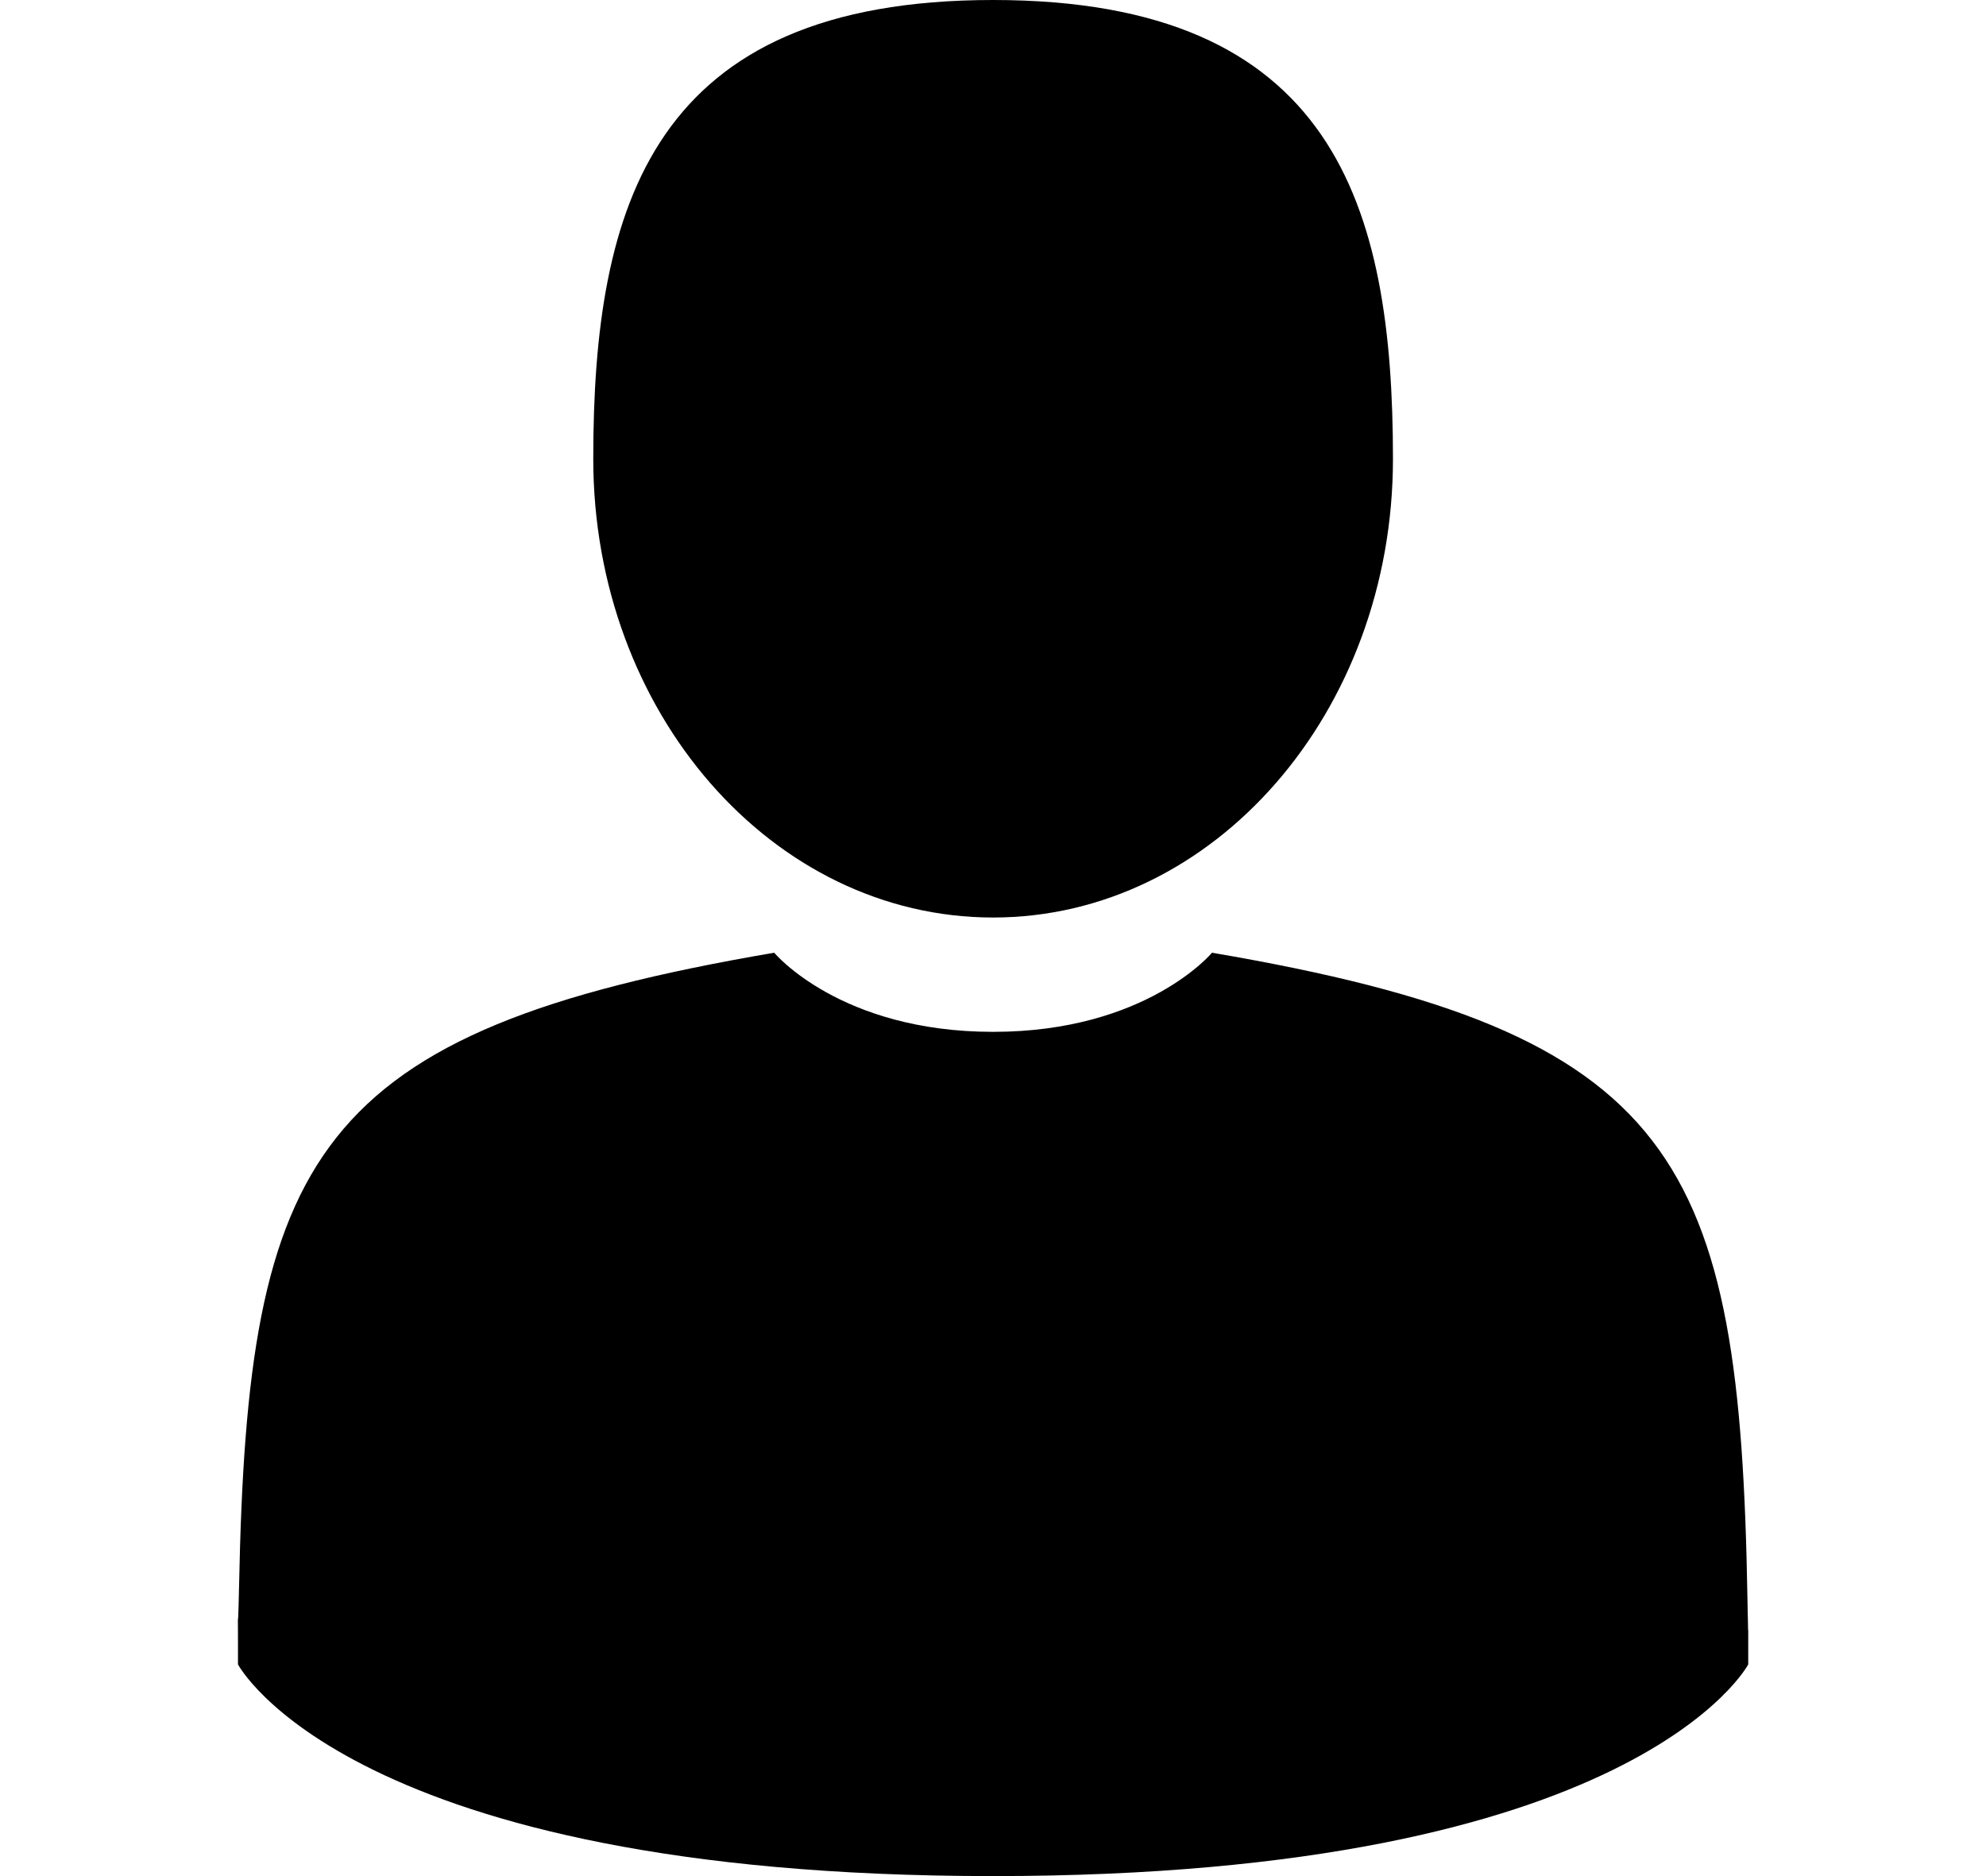 <svg width="18" height="17" viewBox="0 0 18 17" fill="none" xmlns="http://www.w3.org/2000/svg">
<g clip-path="url(#clip0)">
<path d="M9.001 8.314C11.002 8.314 12.625 6.453 12.625 4.157C12.625 1.861 12.092 0 9.001 0C5.91 0 5.377 1.861 5.377 4.157C5.377 6.453 6.999 8.314 9.001 8.314Z" fill="black"/>
<path d="M2.156 14.663C2.155 14.521 2.155 14.623 2.156 14.663V14.663Z" fill="black"/>
<path d="M15.845 14.772C15.847 14.733 15.845 14.504 15.845 14.772V14.772Z" fill="black"/>
<path d="M15.838 14.493C15.771 10.494 15.217 9.354 10.985 8.633C10.985 8.633 10.389 9.35 9.001 9.35C7.612 9.35 7.017 8.633 7.017 8.633C2.83 9.347 2.244 10.469 2.167 14.364C2.16 14.682 2.157 14.698 2.156 14.661C2.157 14.731 2.157 14.858 2.157 15.082C2.157 15.082 3.164 17 9.001 17C14.837 17 15.845 15.082 15.845 15.082C15.845 14.938 15.845 14.839 15.845 14.771C15.844 14.794 15.842 14.749 15.838 14.493Z" fill="black"/>
</g>
<defs>
<clipPath id="clip0">
<rect width="18" height="17" fill="white"/>
</clipPath>
</defs>
</svg>
